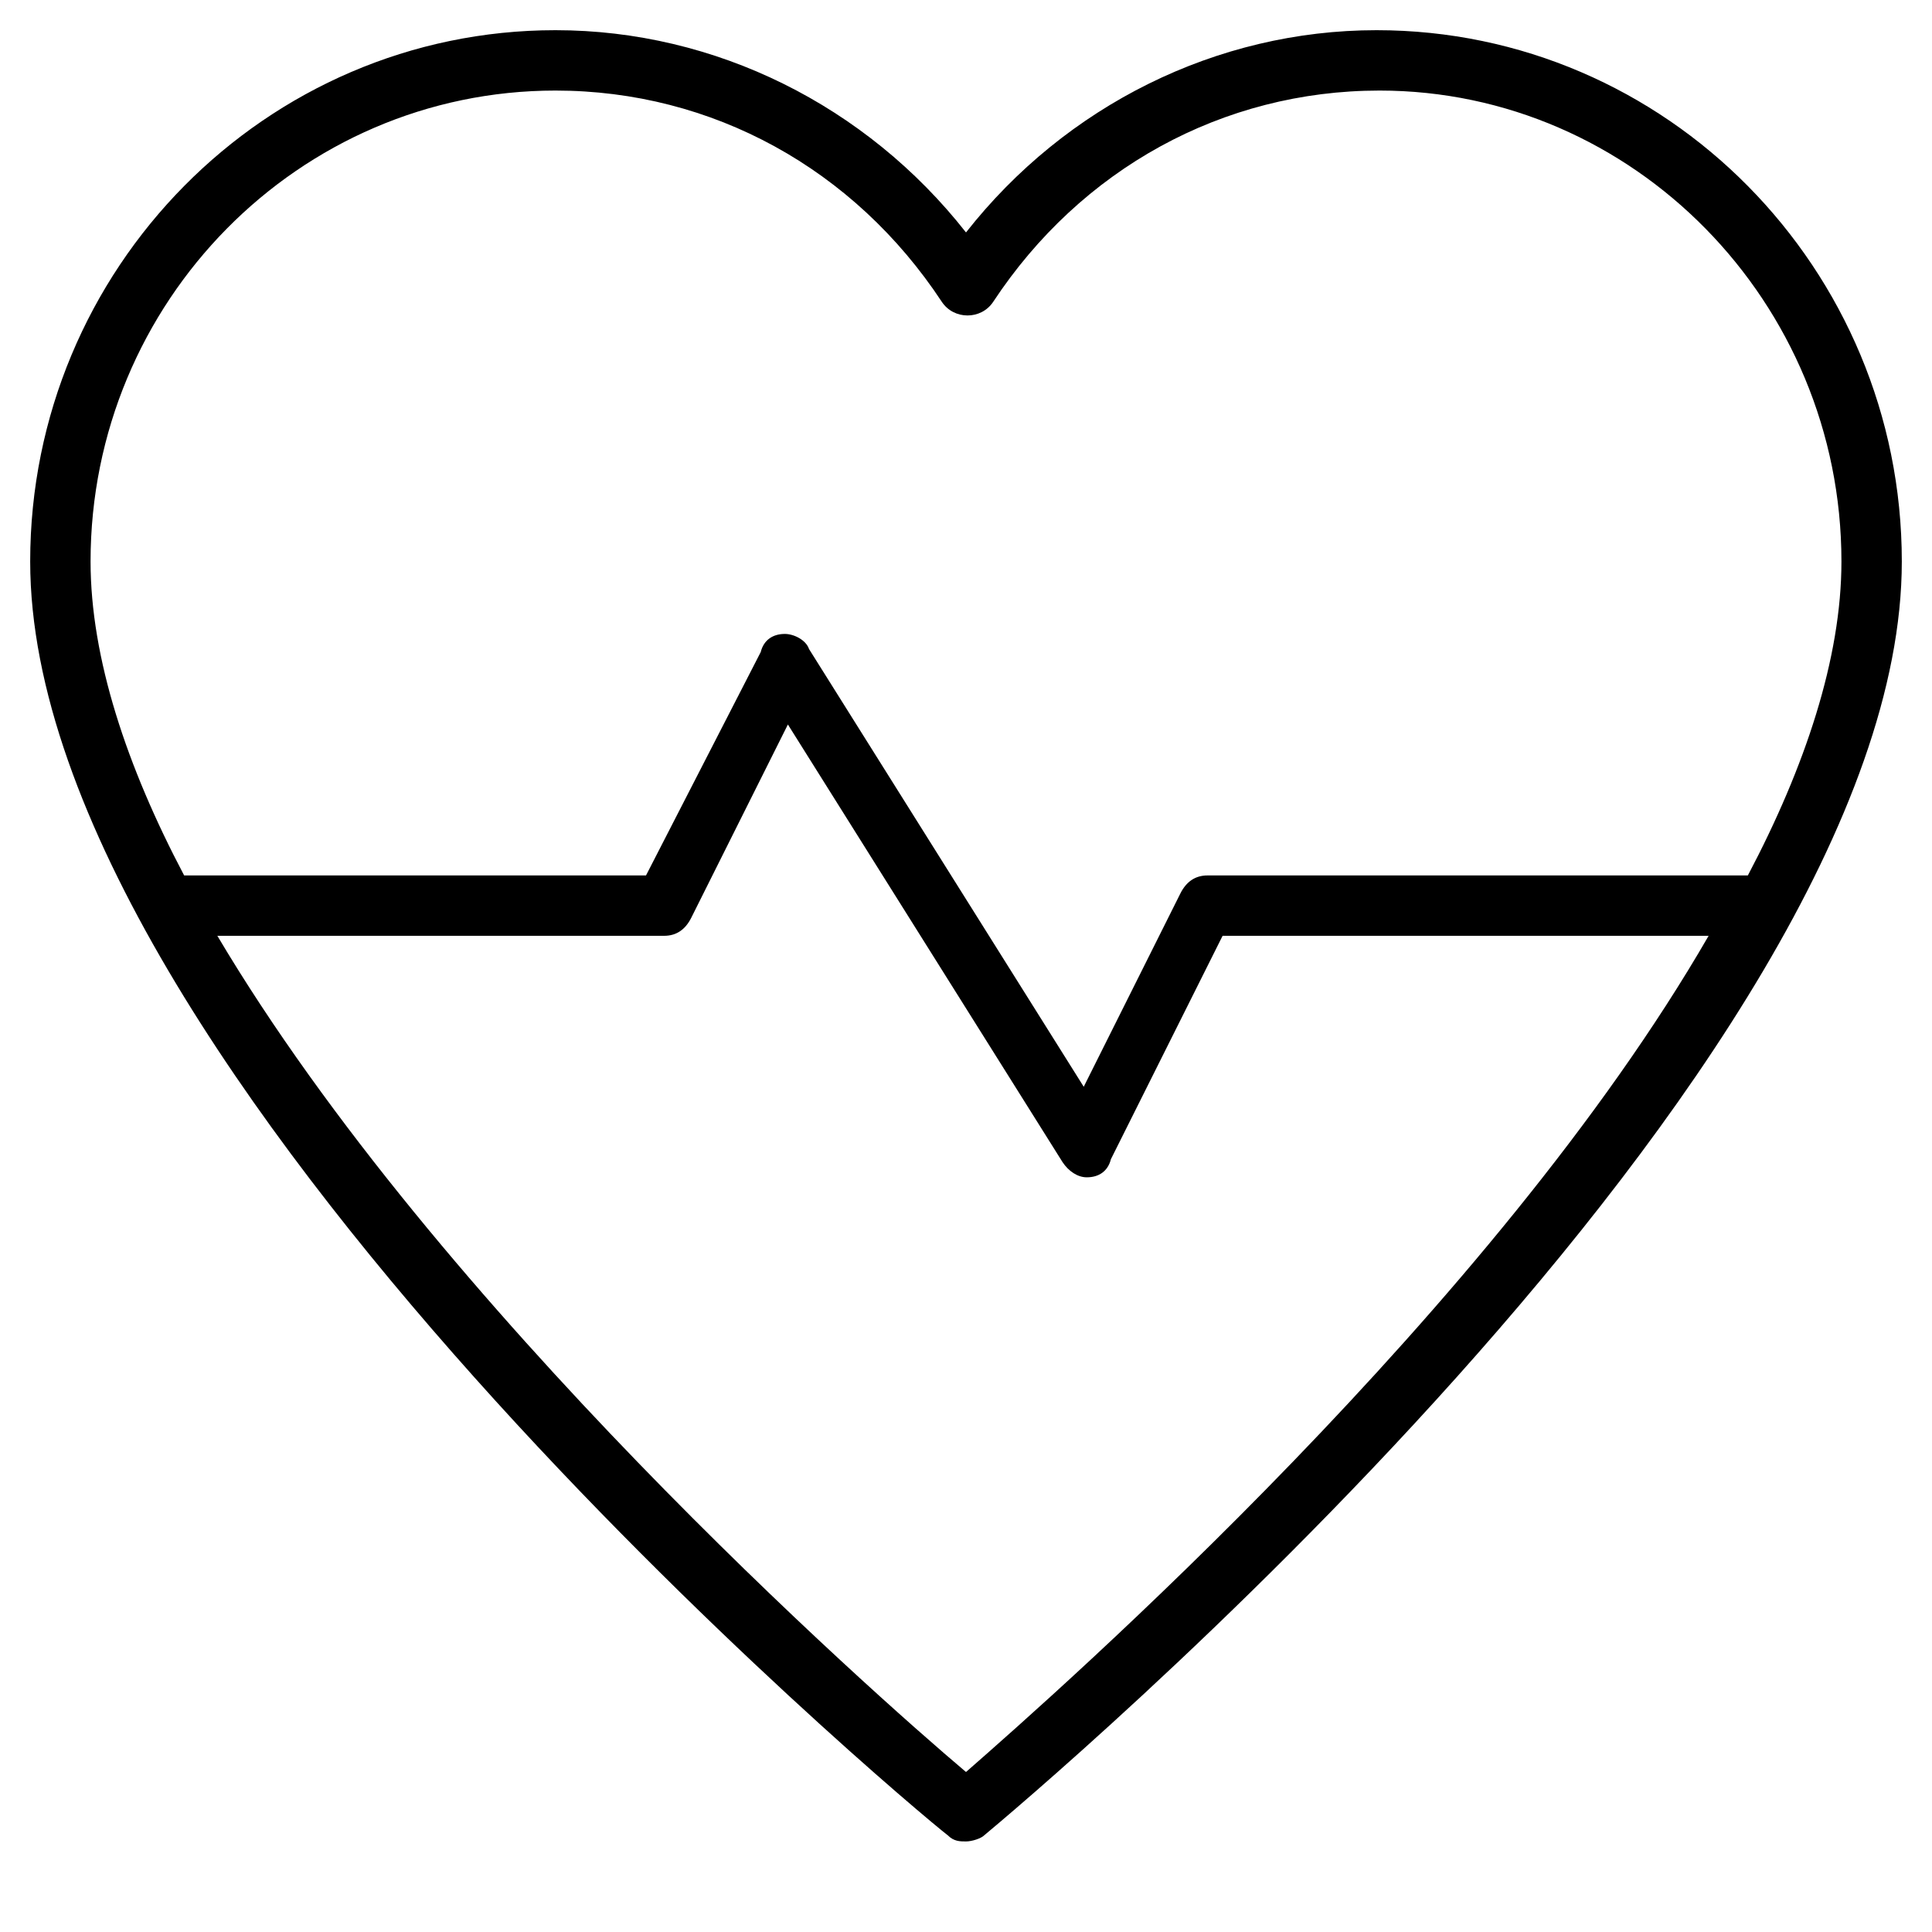 <?xml version="1.0" encoding="utf-8"?>
<!-- Generator: Adobe Illustrator 19.1.0, SVG Export Plug-In . SVG Version: 6.00 Build 0)  -->
<!DOCTYPE svg PUBLIC "-//W3C//DTD SVG 1.1//EN" "http://www.w3.org/Graphics/SVG/1.1/DTD/svg11.dtd">
<svg version="1.1" id="Layer_1" xmlns="http://www.w3.org/2000/svg" xmlns:xlink="http://www.w3.org/1999/xlink" x="0px" y="0px"
	 width="64px" height="64px" viewBox="0 0 64 64" enable-background="new 0 0 64 64" xml:space="preserve">
<path d="M45.6,1C40.3,1,35.3,3.5,32,7.7C28.7,3.5,23.7,1,18.4,1C8.8,1,1,8.9,1,18.6c0,16.8,29.1,41.2,30.4,42.2
	c0.2,0.2,0.4,0.2,0.6,0.2s0.5-0.1,0.6-0.2c1.2-1,30.4-25.4,30.4-42.2C63,8.9,55.2,1,45.6,1z M32,58.7C28.8,56,14.5,43.3,7.2,31H22
	c0.4,0,0.7-0.2,0.9-0.6l3.2-6.4l9.1,14.5c0.2,0.3,0.5,0.5,0.8,0.5c0,0,0,0,0,0c0.4,0,0.7-0.2,0.8-0.6l3.7-7.4h16.1
	C49.5,43.3,35.2,55.9,32,58.7z M57.9,29H40c-0.4,0-0.7,0.2-0.9,0.6L35.9,36l-9.1-14.5C26.7,21.2,26.3,21,26,21
	c-0.4,0-0.7,0.2-0.8,0.6L21.4,29H6.1C4.2,25.4,3,21.8,3,18.6C3,10,9.9,3,18.4,3c5.2,0,9.9,2.6,12.8,7c0.4,0.6,1.3,0.6,1.7,0
	c2.9-4.4,7.6-7,12.8-7C54.1,3,61,10,61,18.6C61,21.8,59.8,25.4,57.9,29z"/>
</svg>
